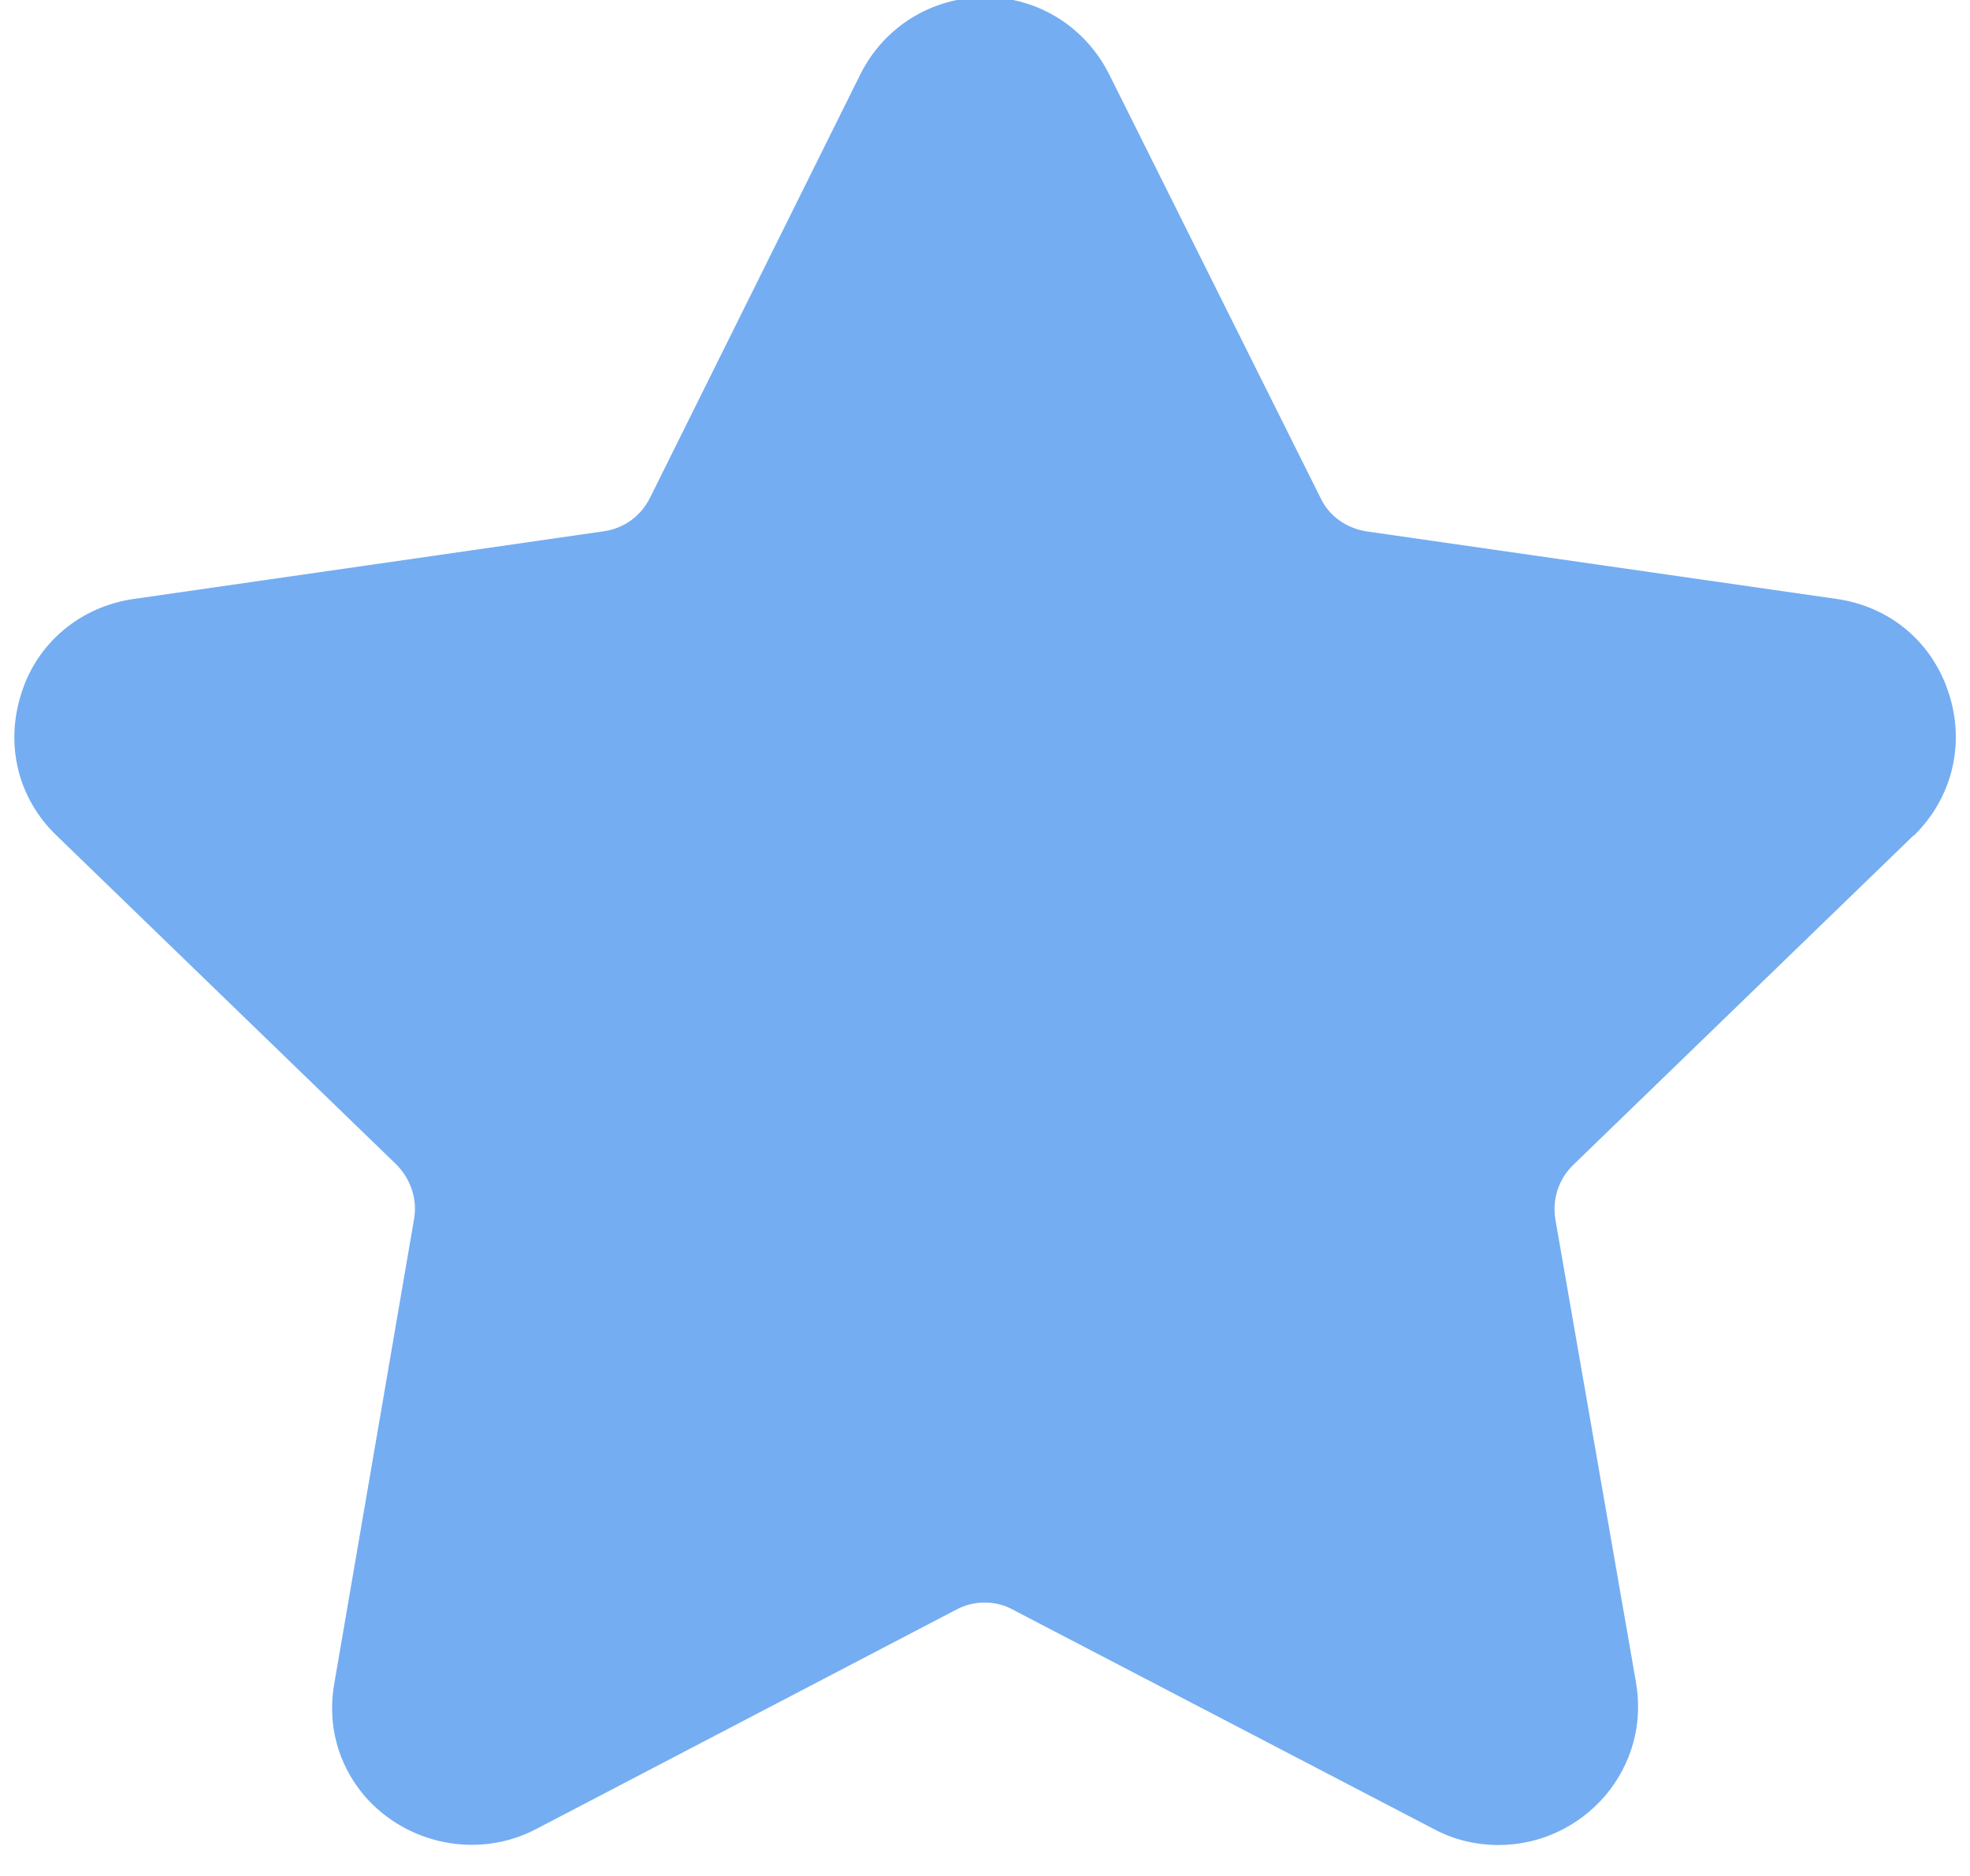 <svg xmlns="http://www.w3.org/2000/svg" width="42" height="40"><title>icon_favorito_off</title><desc>Created with Sketch.</desc><g fill="none"><g fill="#74ADF2"><g><path d="M40.8 17.82c.82-.8 1.1-1.95.75-3.03-.35-1.1-1.26-1.86-2.4-2.02l-10.02-1.44c-.43-.07-.8-.33-.98-.72l-4.5-9.02c-.5-1-1.5-1.65-2.65-1.65-1.14 0-2.16.64-2.66 1.65l-4.48 9.02c-.2.4-.56.66-1 .72l-10 1.44c-1.14.16-2.06.93-2.4 2-.36 1.1-.08 2.25.74 3.04l7.25 7.02c.3.3.45.73.38 1.15l-1.7 9.9c-.16.88.07 1.73.63 2.4.9 1.05 2.43 1.37 3.67.72l8.96-4.68c.37-.2.84-.2 1.2 0l8.98 4.68c.43.23.9.34 1.38.34.87 0 1.7-.38 2.28-1.06.56-.67.8-1.52.65-2.4L33.16 26c-.07-.43.07-.86.38-1.16l7.25-7.02z"/></g></g></g></svg>